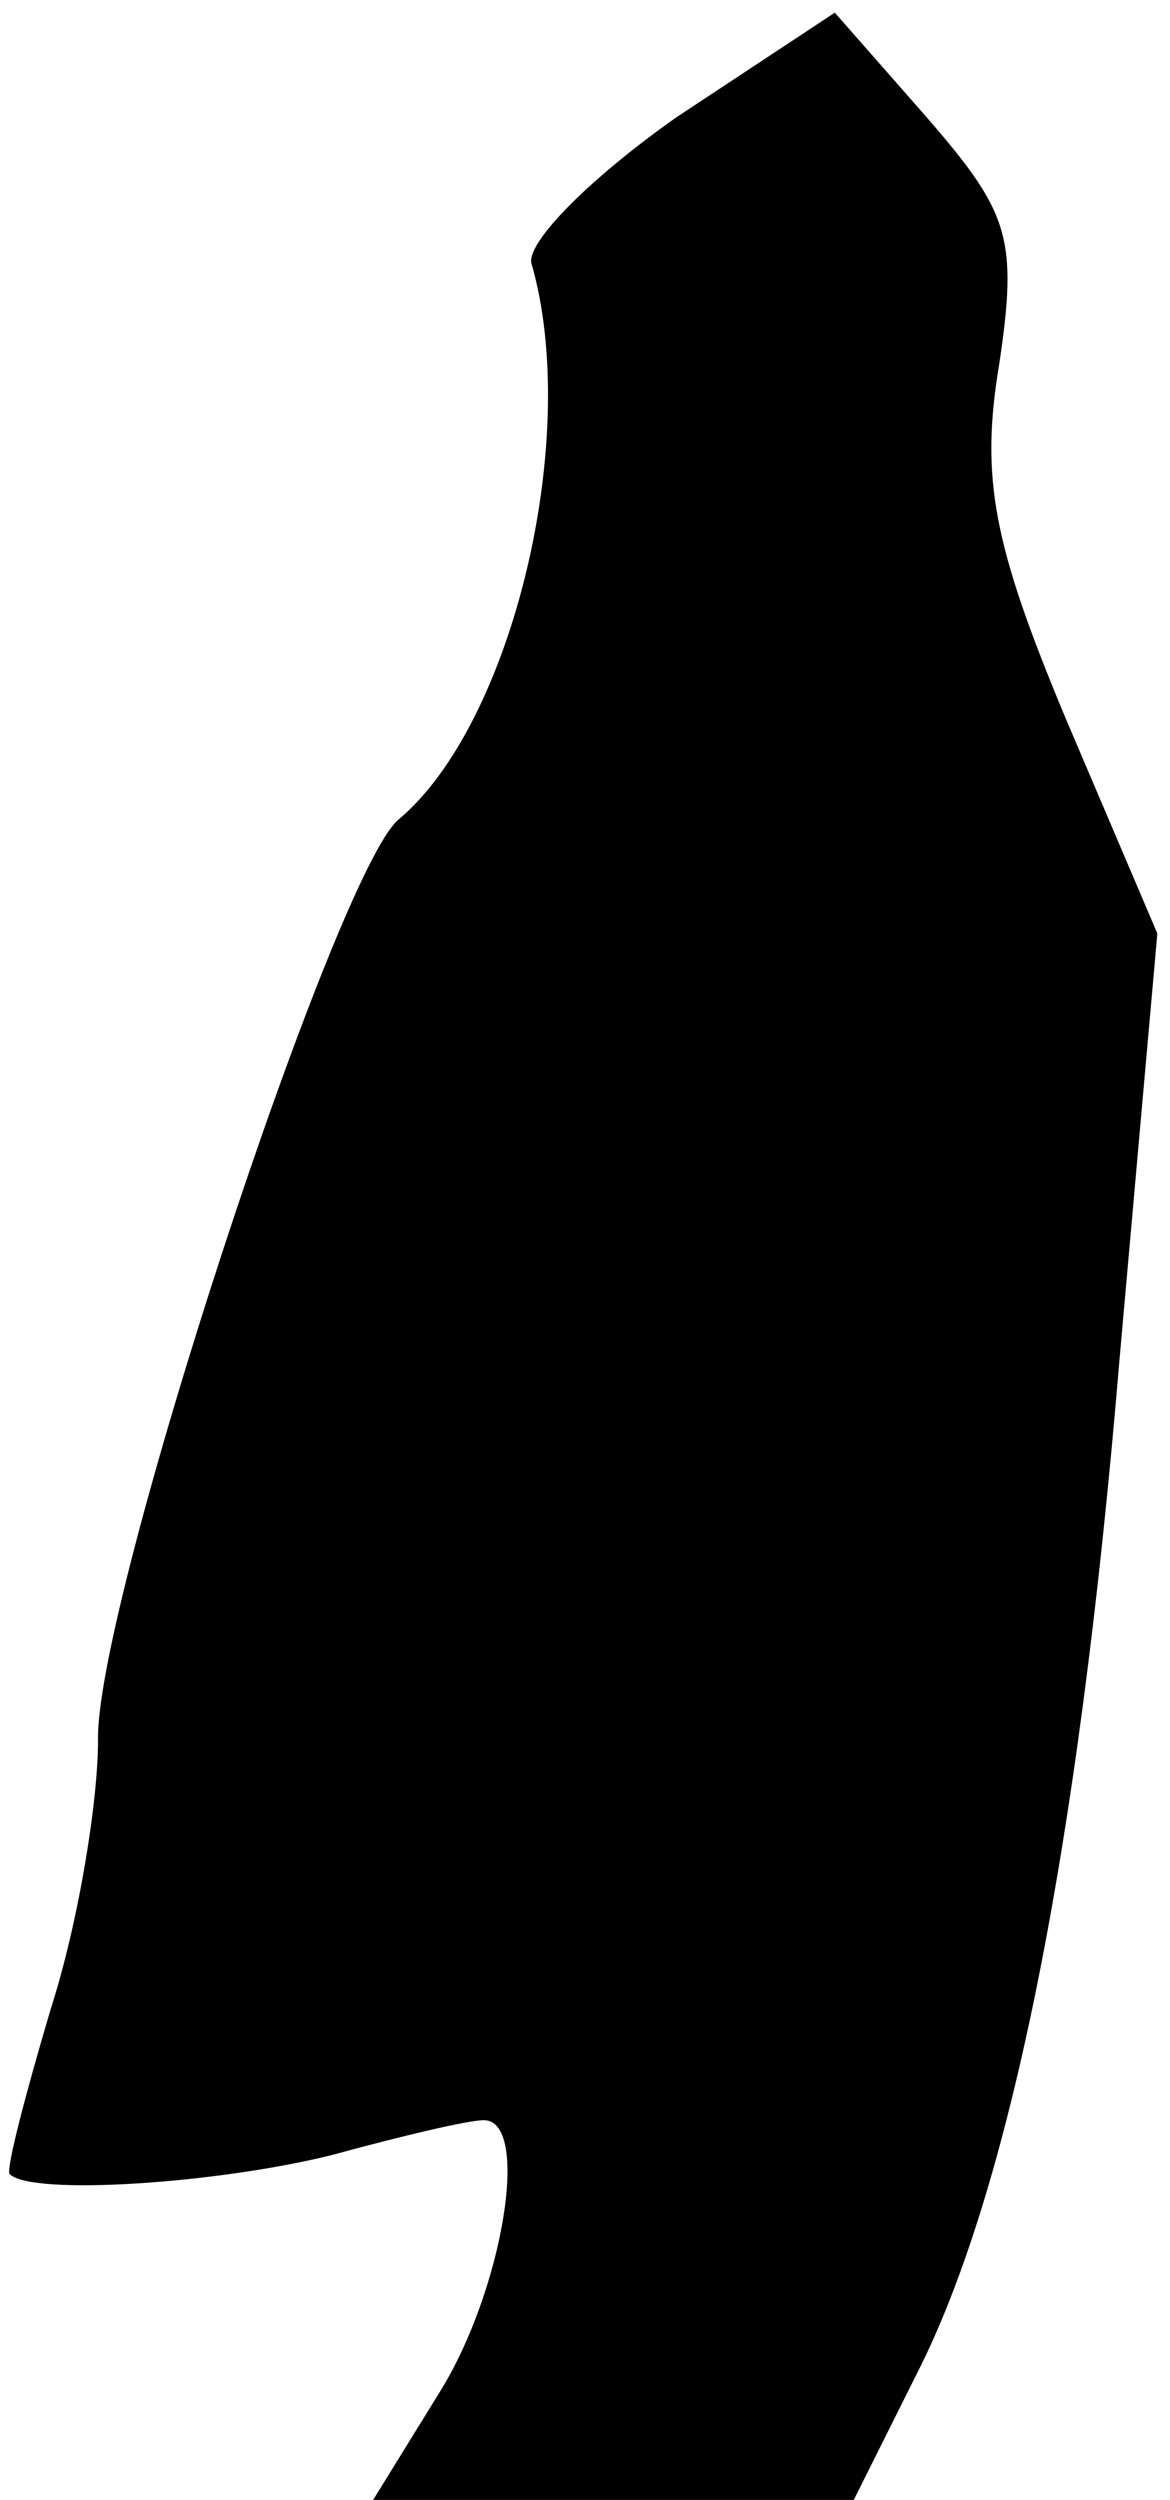 <?xml version="1.0" standalone="no"?>
<!DOCTYPE svg PUBLIC "-//W3C//DTD SVG 20010904//EN"
 "http://www.w3.org/TR/2001/REC-SVG-20010904/DTD/svg10.dtd">
<svg version="1.0" xmlns="http://www.w3.org/2000/svg"
 width="37pt" height="79pt" viewBox="0 0 37 79"
 preserveAspectRatio="xMidYMid meet">
<g transform="translate(0,79) scale(0.1,-0.1)"
fill="#000000" stroke="none">
<path fill="#000000" stroke="none" d="M214 753 c-27 -19 -47 -39 -46 -46 16
-55 -6 -146 -42 -176 -20 -17 -96 -248 -95 -291 0 -19 -6 -57 -15 -85 -8 -27
-14 -50 -13 -52 7 -7 66 -3 102 6 22 6 43 11 48 11 15 0 6 -54 -14 -86 l-21
-34 76 0 76 0 20 40 c29 57 51 164 64 320 l12 135 -29 68 c-23 55 -27 76 -21
112 6 40 3 48 -23 78 l-29 33 -50 -33z"/>
</g>
</svg>
